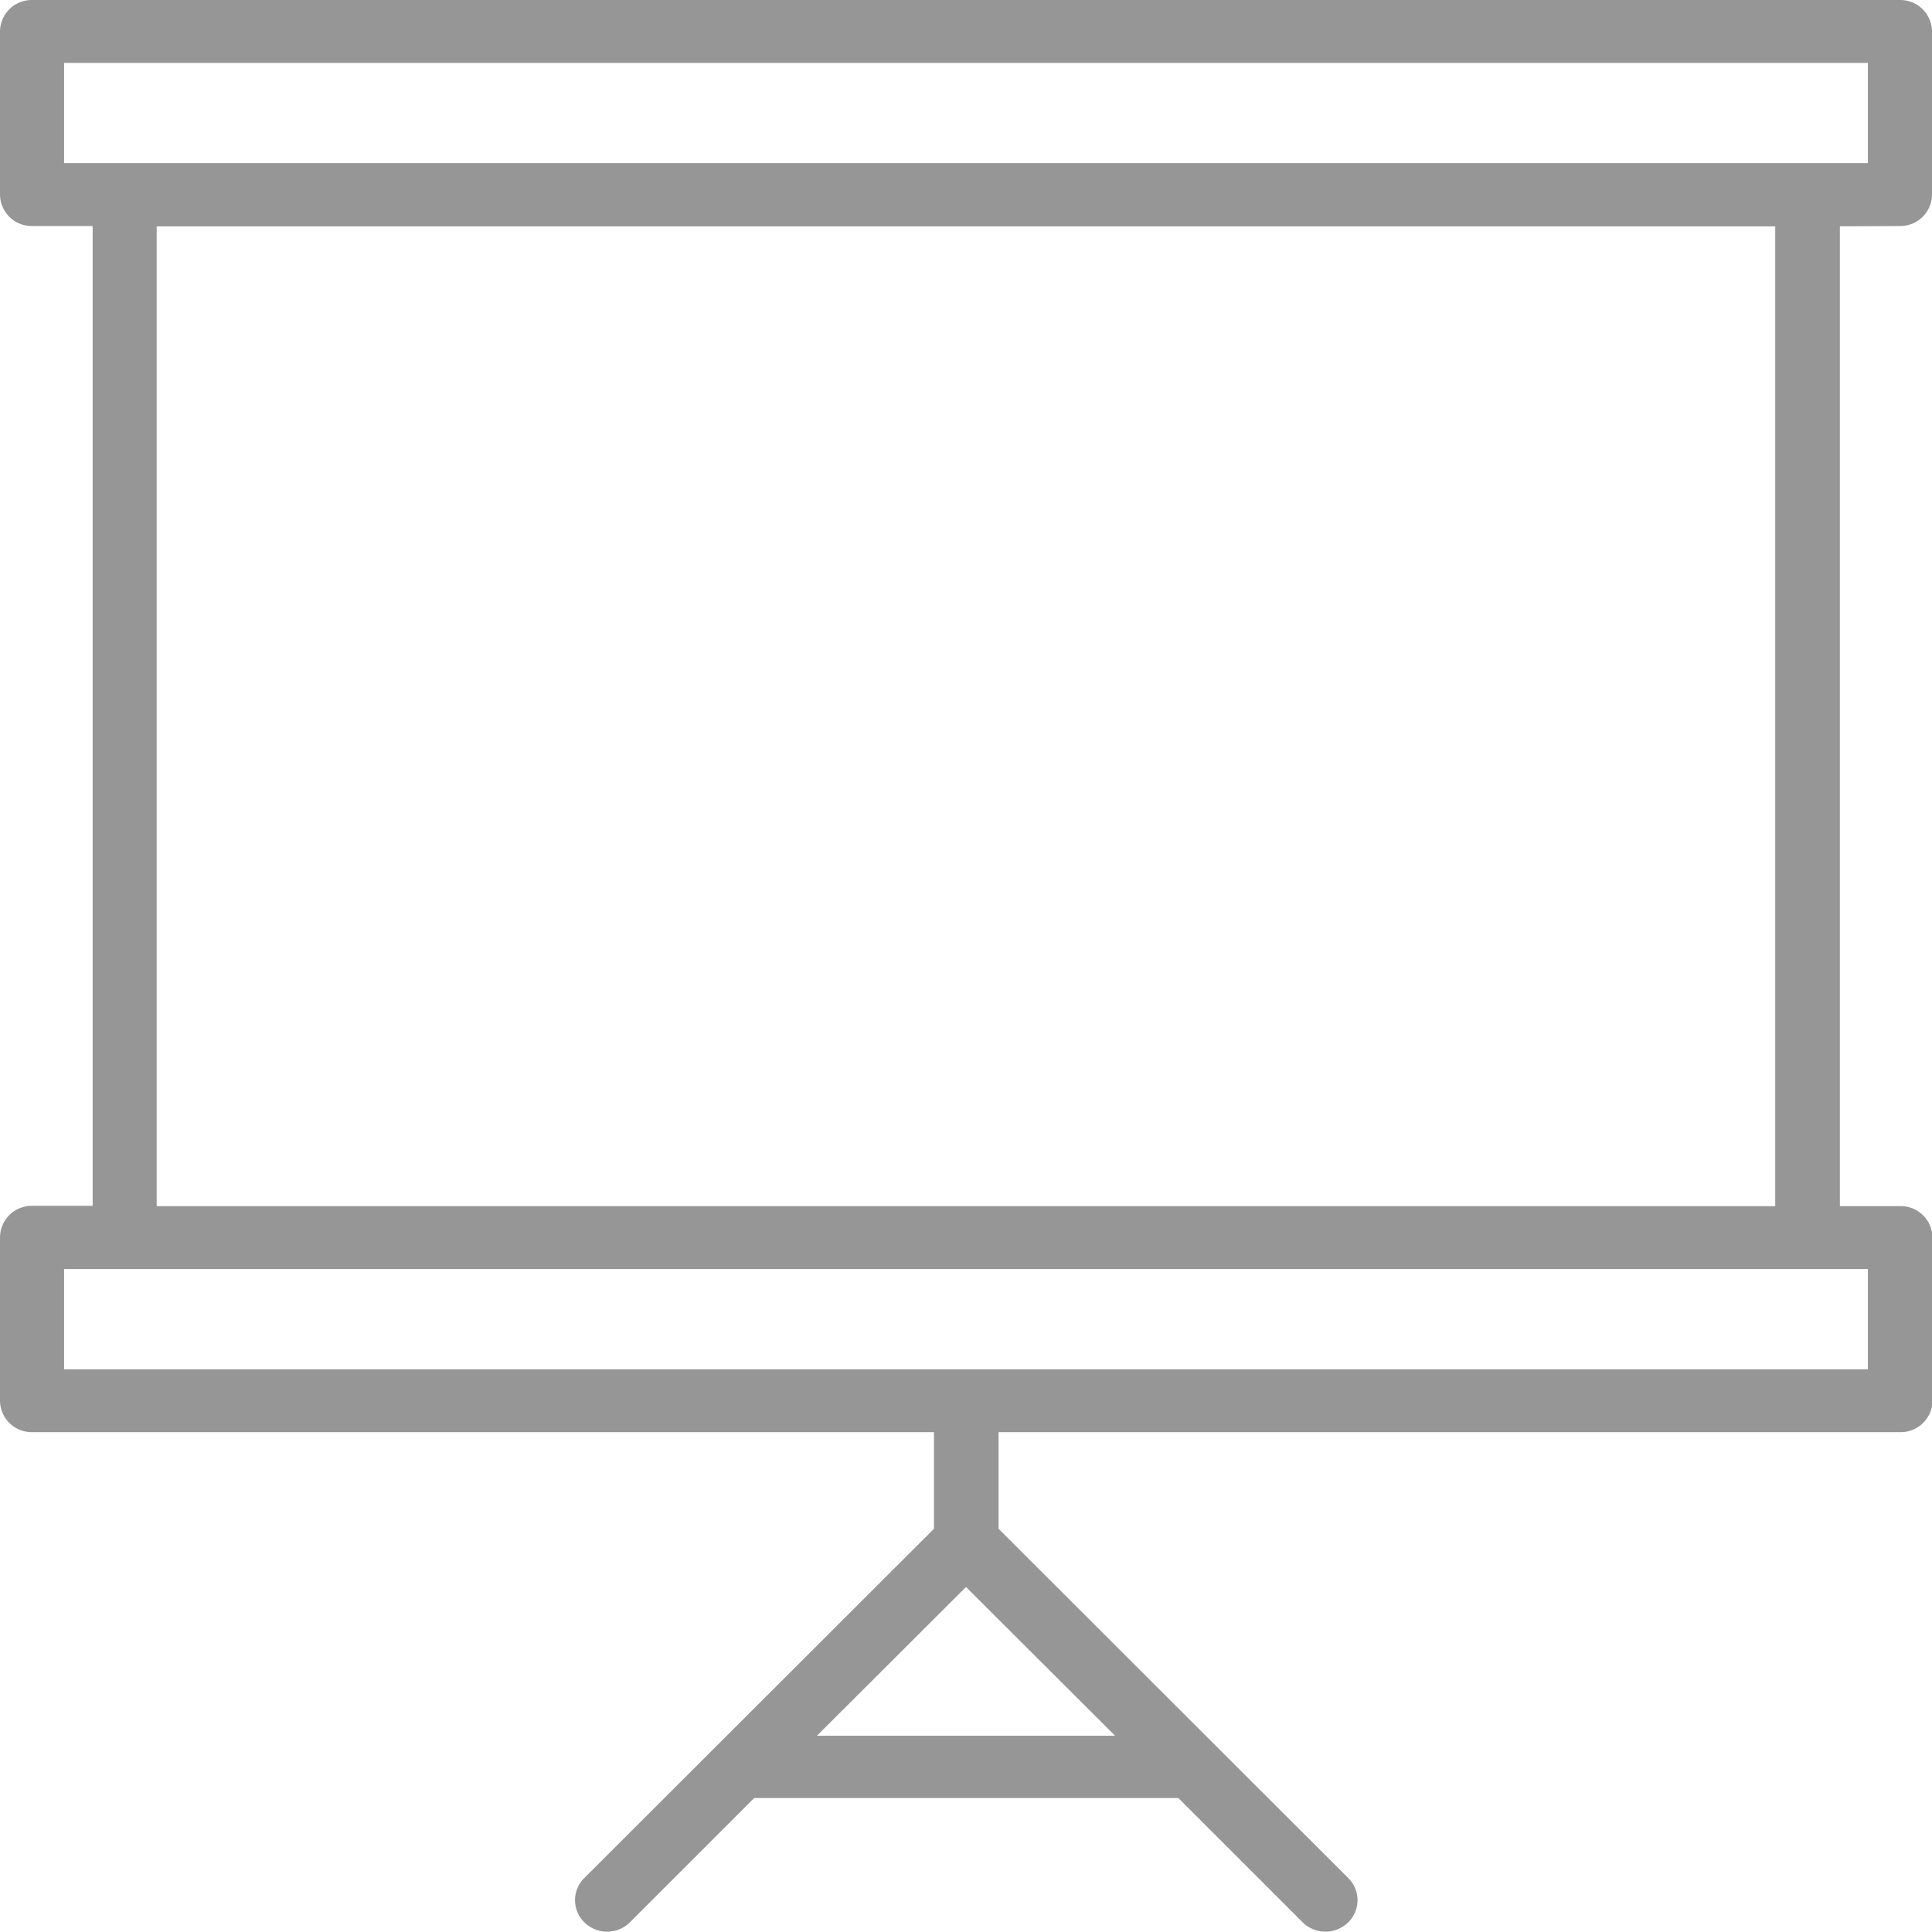 <svg xmlns="http://www.w3.org/2000/svg" viewBox="0 0 28 28">
  <defs>
    <style>
      .cls-1 {
        fill: #969696;
      }
    </style>
  </defs>
  <path id="Conference-icon" class="cls-1" d="M1054.536,641.276a.46.46,0,0,0,.464-.456v-2.364a.46.46,0,0,0-.464-.456h-27.071a.46.46,0,0,0-.465.456v2.364a.46.46,0,0,0,.465.456h.878v14.2h-.878a.46.46,0,0,0-.465.456V658.3a.46.46,0,0,0,.465.456h13.071v1.4l-5.069,5.063a.45.45,0,0,0,.006.645.47.47,0,0,0,.657-.005l1.8-1.8h6.148l1.8,1.8a.471.471,0,0,0,.657.005.45.45,0,0,0,.006-.645l-5.069-5.063v-1.4h13.071a.46.46,0,0,0,.464-.456v-2.364a.46.46,0,0,0-.464-.456h-.878v-14.2Zm-11.375,21.88h-4.322L1041,661Zm10.91-6.764v1.453h-26.142v-1.453h26.142Zm-24.8-.911v-14.2h23.457v14.2Zm-1.342-15.116v-1.453h26.142v1.453Z" transform="translate(-1027 -638)"/>
</svg>
